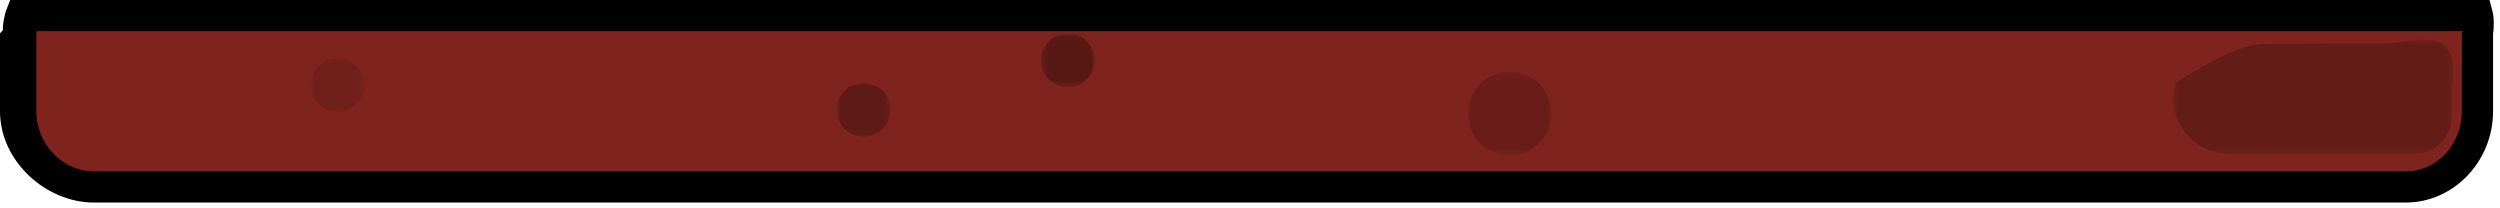 <svg width="361" height="30" viewBox="0 0 361 30" fill="none" xmlns="http://www.w3.org/2000/svg">
<path d="M2.25 4.884V16.056C2.25 21.954 7.669 27.75 13.568 27.75H347.387C353.286 27.75 357 21.954 357 16.056V4.884C357 3.957 357.981 3 357.757 3H3.198C2.975 3 2.25 3.957 2.25 4.884Z" fill="#7E231D"/>
<path d="M5.295 4.5C5.298 4.5 5.25 4.734 5.25 4.884V16.056C5.25 20.901 9.087 24.75 13.568 24.75H347.387C351.868 24.75 355.5 20.901 355.5 16.056V4.884C355.5 4.734 355.656 4.5 355.659 4.5H5.295ZM347.387 29.25H13.568C6.664 29.25 0 23.323 0 16.056V4.884C0 4.69 0.411 4.498 0.407 4.307C0.389 3.509 0.576 2.621 0.828 1.655L1.472 0H359.484L359.919 1.656C360.17 2.621 360.088 3.518 360.07 4.316C360.066 4.506 360 4.69 360 4.884V16.056C360 23.323 354.291 29.25 347.387 29.25Z" fill="black"/>
<mask id="mask0_43_867" style="mask-type:luminance" maskUnits="userSpaceOnUse" x="44" y="8" width="9" height="9">
<path d="M44.855 8.42H52.6V16.166H44.855V8.42Z" fill="white"/>
</mask>
<g mask="url(#mask0_43_867)">
<g opacity="0.23">
<path d="M52.6 12.294C52.6 14.432 50.866 16.167 48.727 16.167C46.588 16.167 44.854 14.432 44.854 12.294C44.854 10.154 46.588 8.42 48.727 8.42C50.866 8.42 52.6 10.154 52.6 12.294Z" fill="#441310"/>
</g>
</g>
<mask id="mask1_43_867" style="mask-type:luminance" maskUnits="userSpaceOnUse" x="120" y="11" width="9" height="9">
<path d="M120.824 11.995H128.57V19.742H120.824V11.995Z" fill="white"/>
</mask>
<g mask="url(#mask1_43_867)">
<g opacity="0.55">
<path d="M128.57 15.868C128.57 18.007 126.836 19.742 124.697 19.742C122.558 19.742 120.824 18.007 120.824 15.868C120.824 13.729 122.558 11.994 124.697 11.994C126.836 11.994 128.57 13.729 128.57 15.868Z" fill="#441310"/>
</g>
</g>
<mask id="mask2_43_867" style="mask-type:luminance" maskUnits="userSpaceOnUse" x="150" y="4" width="9" height="9">
<path d="M150.318 4.844H158.063V12.592H150.318V4.844Z" fill="white"/>
</mask>
<g mask="url(#mask2_43_867)">
<g opacity="0.65">
<path d="M158.064 8.718C158.064 10.857 156.33 12.592 154.191 12.592C152.051 12.592 150.318 10.857 150.318 8.718C150.318 6.579 152.051 4.844 154.191 4.844C156.33 4.844 158.064 6.579 158.064 8.718Z" fill="#441310"/>
</g>
</g>
<mask id="mask3_43_867" style="mask-type:luminance" maskUnits="userSpaceOnUse" x="211" y="10" width="14" height="13">
<path d="M211.987 10.356H224.052V22.423H211.987V10.356Z" fill="white"/>
</mask>
<g mask="url(#mask3_43_867)">
<g opacity="0.33">
<path d="M224.052 16.39C224.052 19.722 221.351 22.424 218.02 22.424C214.688 22.424 211.987 19.722 211.987 16.39C211.987 13.058 214.688 10.356 218.02 10.356C221.351 10.356 224.052 13.058 224.052 16.39Z" fill="#441310"/>
</g>
</g>
<mask id="mask4_43_867" style="mask-type:luminance" maskUnits="userSpaceOnUse" x="313" y="5" width="42" height="18">
<path d="M313.816 5.709H354.251V22.305H313.816V5.709Z" fill="white"/>
</mask>
<g mask="url(#mask4_43_867)">
<g opacity="0.45">
<path d="M348.509 22.273H330.633C329.282 22.273 325.46 22.374 321.628 22.22C316.418 22.01 312.743 17.03 314.099 11.995C318.862 9.004 323.717 6.372 326.761 6.372L344.747 6.224C347.792 6.224 355.696 3.021 354.02 12.59V16.761C354.02 19.805 351.553 22.273 348.509 22.273Z" fill="#441310"/>
</g>
</g>
</svg>

